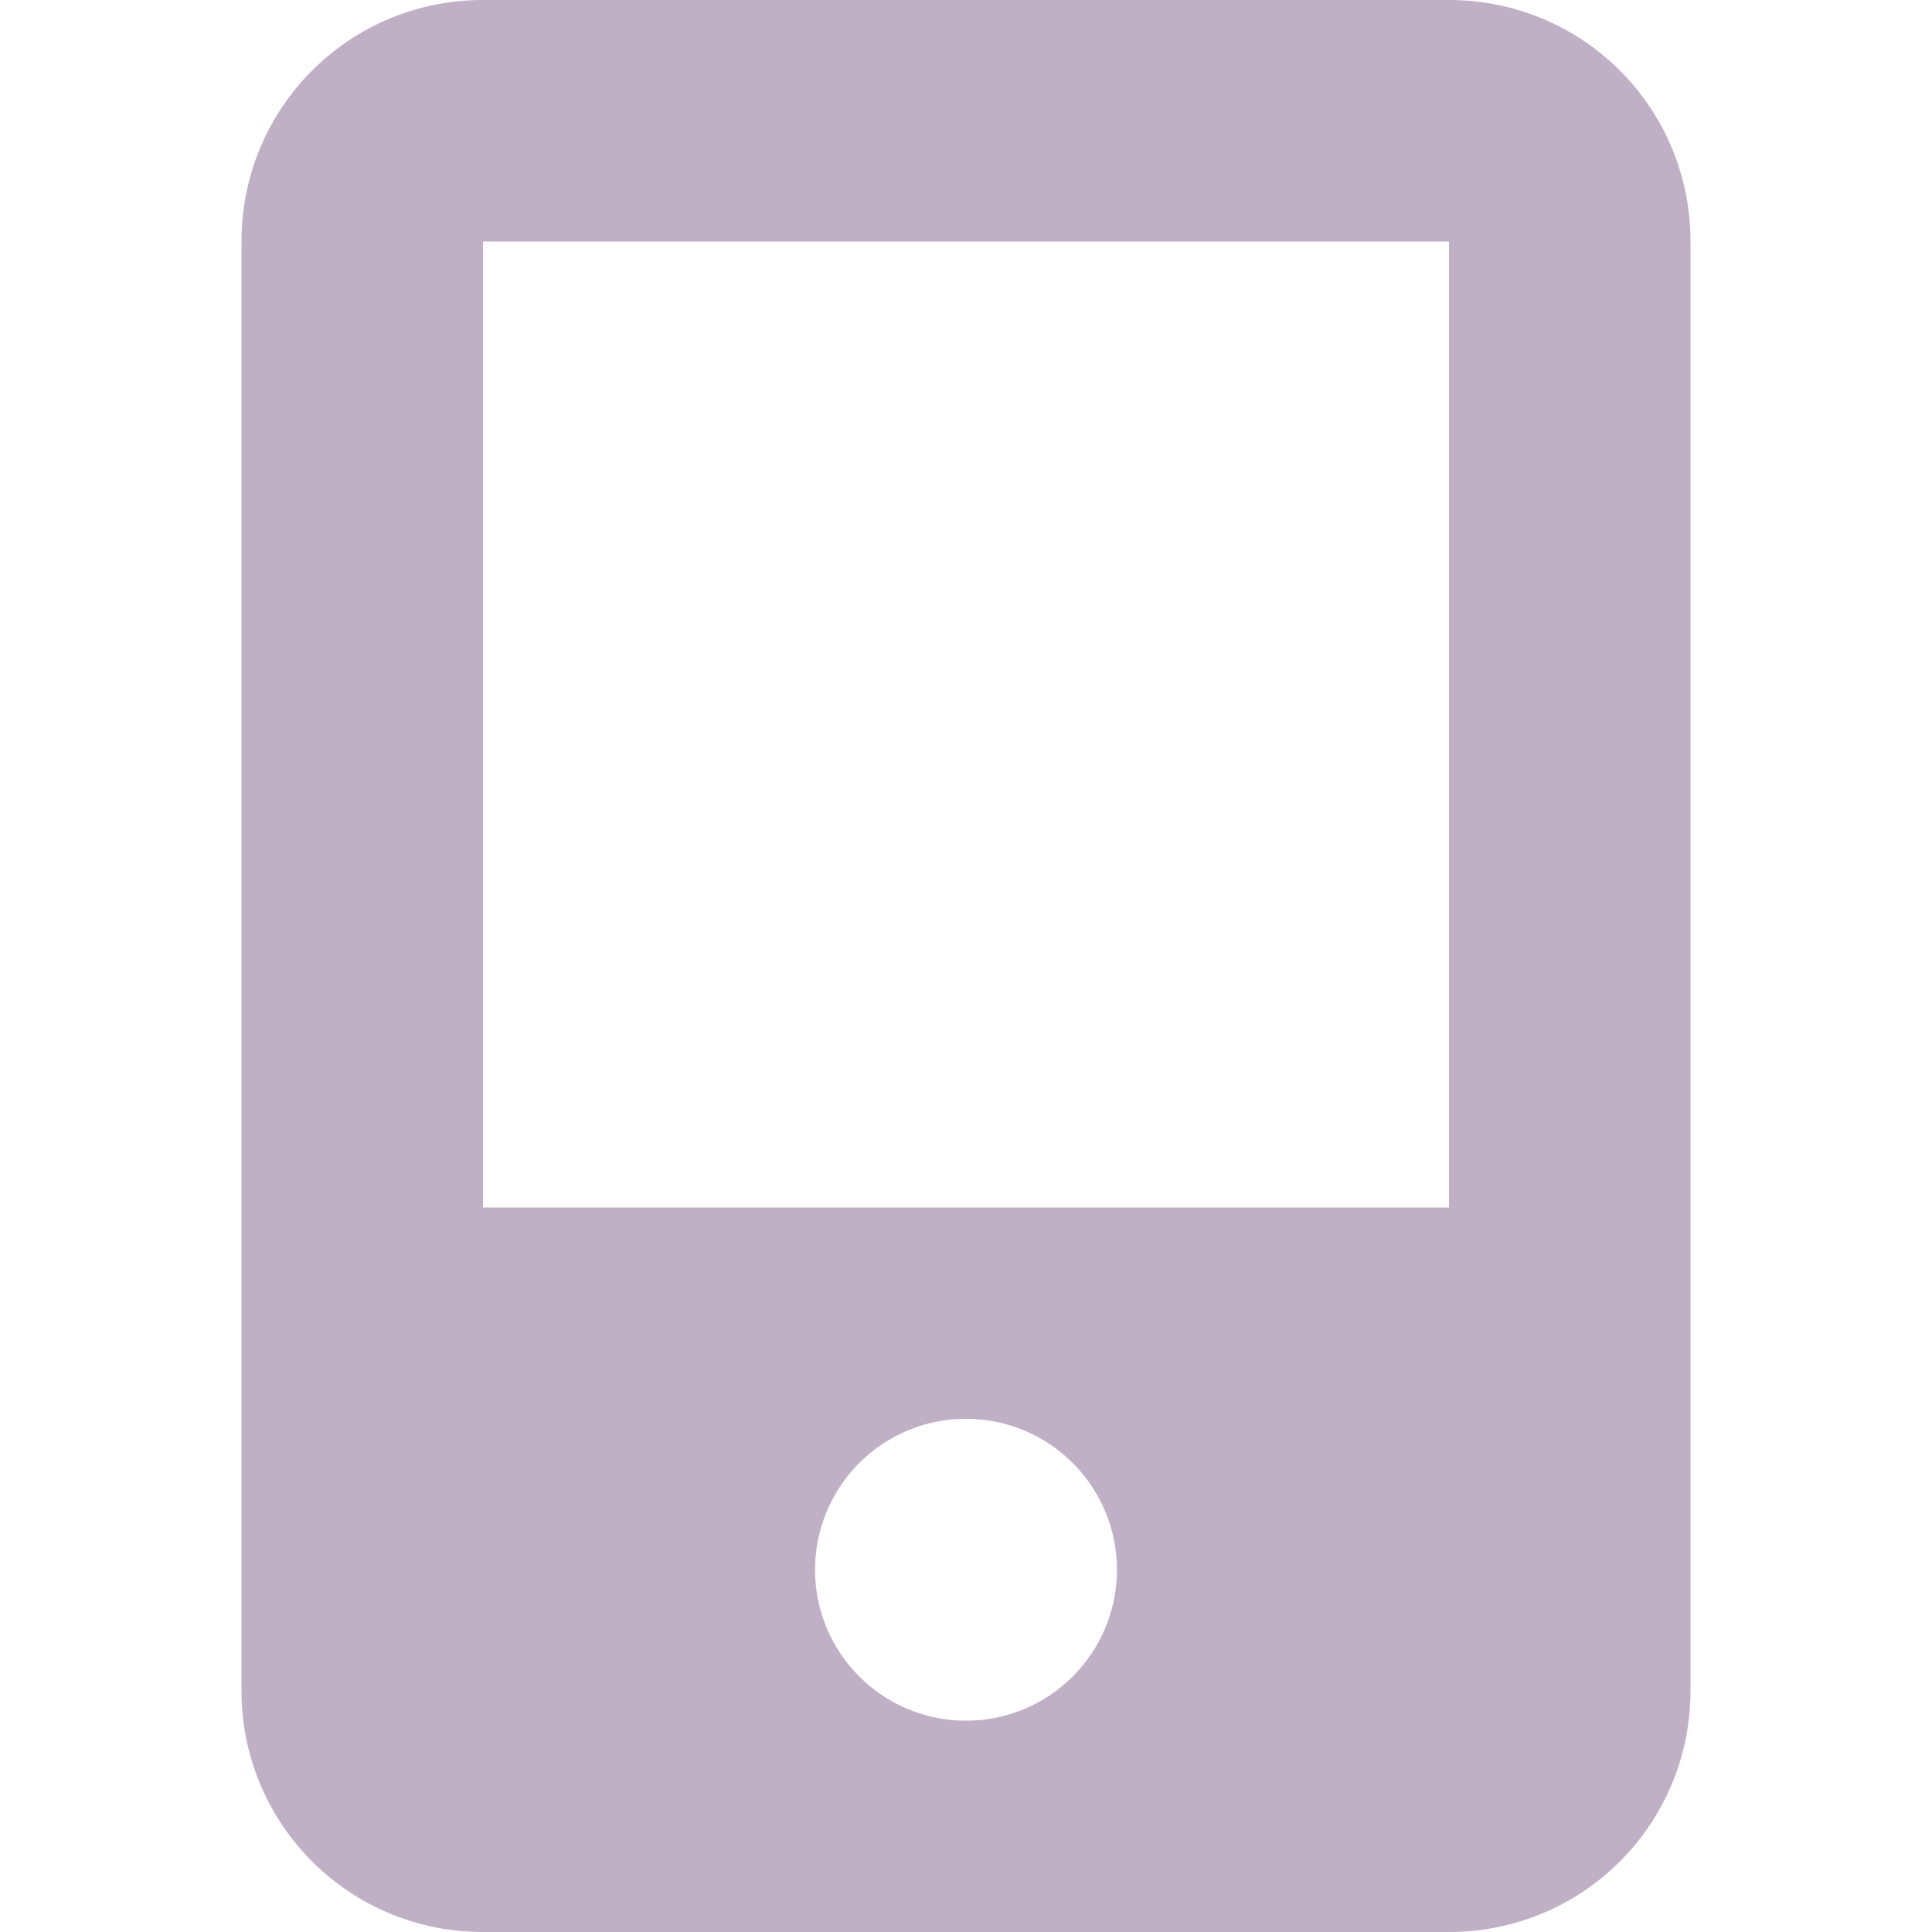 <svg xmlns="http://www.w3.org/2000/svg" width="16" height="16" version="1.1">
 <path style="fill:#c0b0c5" d="M 4,0 C 2.892,0 2,0.892 2,2 V 14 C 2,15.108 2.892,16 4,16 H 12 C 13.108,16 14,15.108 14,14 V 2 C 14,0.892 13.108,0 12,0 Z M 4,2 H 12 V 10 H 4 Z M 8,11.75 A 1.25,1.25 0 0 1 9.25,13 1.25,1.25 0 0 1 8,14.25 1.25,1.25 0 0 1 6.75,13 1.25,1.25 0 0 1 8,11.75 Z"/>
</svg>
